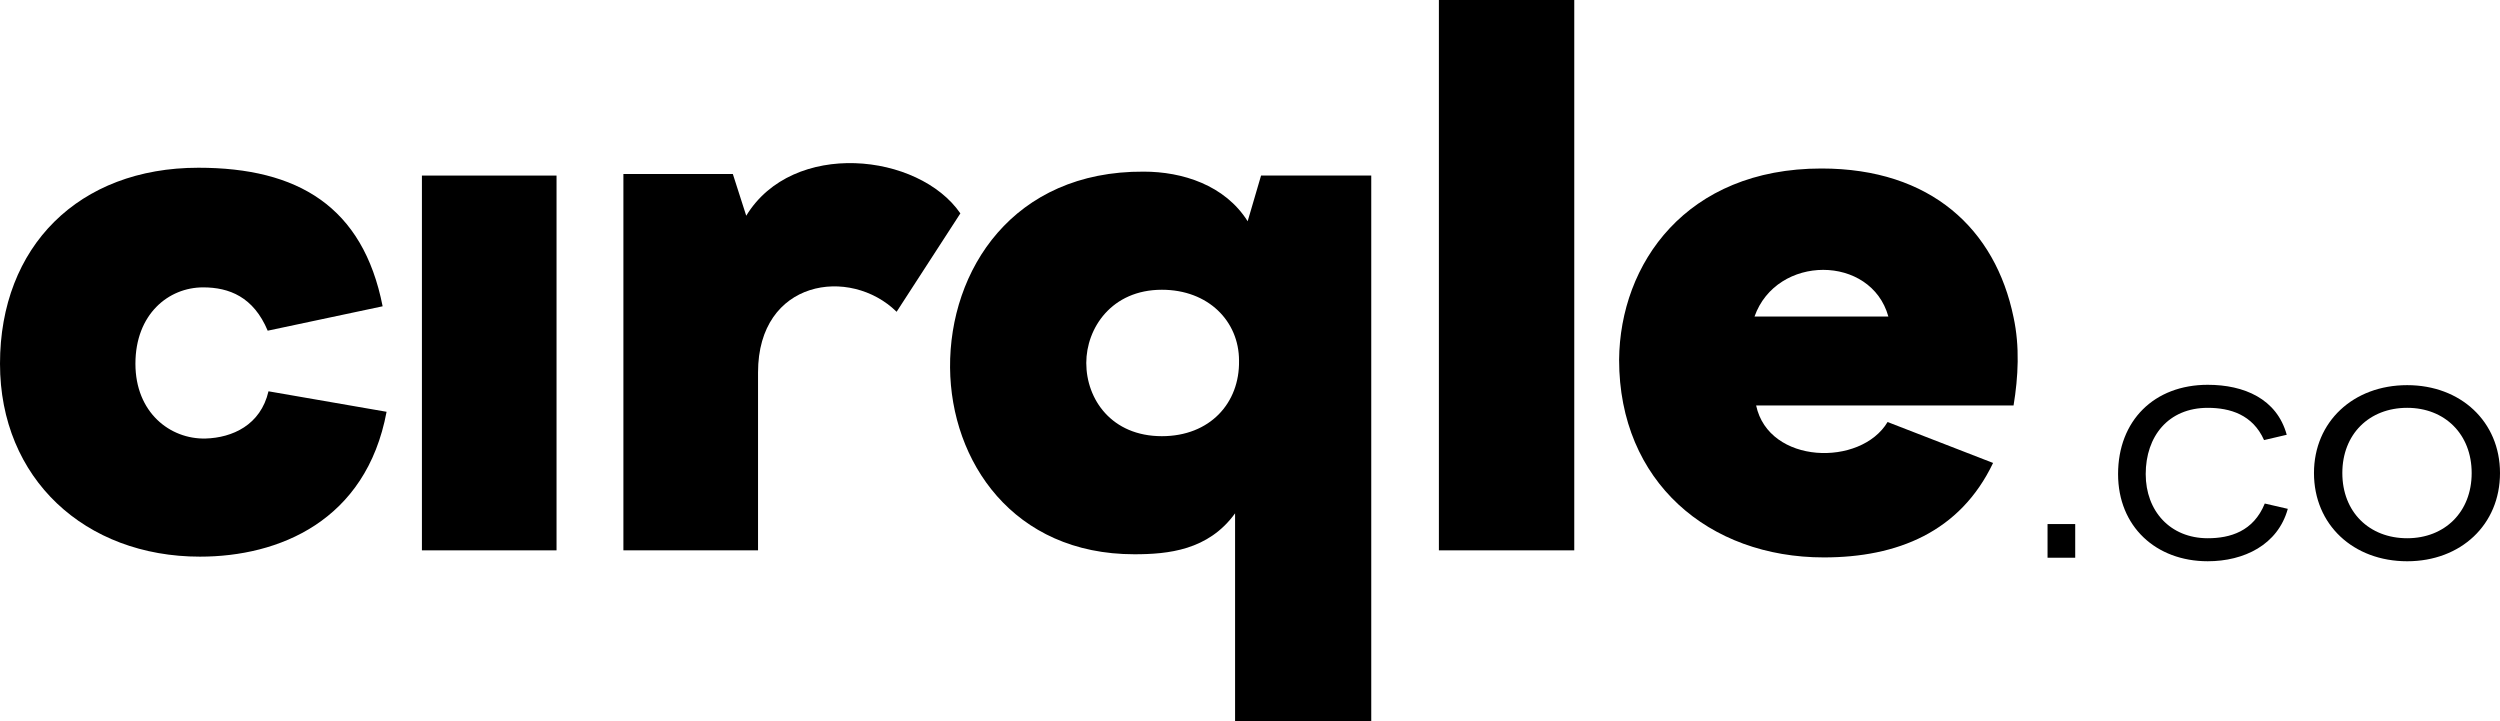 <?xml version="1.0" encoding="utf-8"?>
<!-- Generator: Adobe Illustrator 16.0.3, SVG Export Plug-In . SVG Version: 6.00 Build 0)  -->
<!DOCTYPE svg PUBLIC "-//W3C//DTD SVG 1.1//EN" "http://www.w3.org/Graphics/SVG/1.1/DTD/svg11.dtd">
<svg version="1.1" id="Layer_1" xmlns="http://www.w3.org/2000/svg" xmlns:xlink="http://www.w3.org/1999/xlink" x="0px" y="0px"
	 width="235.52px" height="67.941px" viewBox="0 0 235.52 67.941" enable-background="new 0 0 235.52 67.941" xml:space="preserve">
<g>
	<path d="M25.219,31.154c-1.336-3.19-3.635-4.081-6.083-4.081c-3.262,0-6.378,2.523-6.378,7.194c0,4.599,3.263,7.122,6.601,7.046
		c2.522-0.073,5.192-1.26,5.935-4.45l11.125,1.93C34.49,49.102,26.256,52.441,18.839,52.441C8.011,52.441,0,45.098,0,34.268
		c0-11.051,7.417-18.466,18.691-18.466c9.345,0,15.502,3.632,17.356,13.053L25.219,31.154z"/>
	<path d="M39.748,51.847V16.54H52.43v35.307H39.748z"/>
	<path d="M58.729,16.392h10.31l1.262,3.932c4.376-7.194,16.243-5.935,20.174-0.221l-6.007,9.269
		c-4.378-4.301-13.055-3.042-13.055,5.714v16.761H58.729C58.729,40.054,58.729,28.185,58.729,16.392z"/>
	<path d="M129.183,16.54v51.401h-12.829V48.36c-2.522,3.487-6.306,3.856-9.494,3.856c-11.422,0-17.282-8.751-17.356-17.576
		c-0.074-9.197,5.935-18.542,18.245-18.47c3.635,0,7.64,1.26,9.791,4.674l1.262-4.305H129.183z M102.336,34.195
		c0,3.411,2.374,6.897,7.121,6.897c4.524,0,7.343-3.117,7.269-7.122c0-3.708-2.893-6.673-7.269-6.673
		C104.709,27.297,102.336,30.929,102.336,34.195z"/>
	<path d="M148.308,51.847h-12.753V0h12.753V51.847z"/>
	<path d="M165.442,38.2c1.184,5.562,9.863,5.786,12.383,1.557l9.939,3.856c-3.114,6.528-9.048,8.9-15.946,8.9
		c-10.83,0-19.285-7.119-19.285-18.615c0.076-9.048,6.304-18.024,19.063-18.024c10.309,0,16.388,5.71,18.097,14.02
		c0.594,2.745,0.442,5.634,0,8.306H165.442z M165.29,29.818c0.076,0,12.608,0,12.608,0C176.268,23.959,167.368,23.959,165.29,29.818
		z"/>
</g>
<g>
	<path d="M195.502,49.37v3.172h-2.607V49.37H195.502z"/>
	<path d="M215.428,40.959l-2.136,0.5c-1.068-2.4-3.205-3.038-5.305-3.038c-3.708,0-5.844,2.672-5.844,6.242
		c0,3.473,2.303,6.043,5.844,6.043c2.1,0,4.301-0.634,5.374-3.27l2.168,0.5c-0.938,3.403-4.139,4.938-7.542,4.938
		c-4.874,0-8.447-3.27-8.447-8.212c0-5.04,3.407-8.411,8.447-8.411C211.39,36.252,214.494,37.555,215.428,40.959z"/>
	<path d="M217.995,44.565c0-4.841,3.708-8.281,8.781-8.281c5.044,0,8.744,3.439,8.744,8.281c0,4.874-3.7,8.31-8.744,8.31
		C221.703,52.875,217.995,49.439,217.995,44.565z M232.851,44.565c0-3.671-2.538-6.145-6.076-6.145c-3.57,0-6.108,2.473-6.108,6.145
		s2.538,6.141,6.108,6.141C230.313,50.707,232.851,48.237,232.851,44.565z"/>
</g>
</svg>
